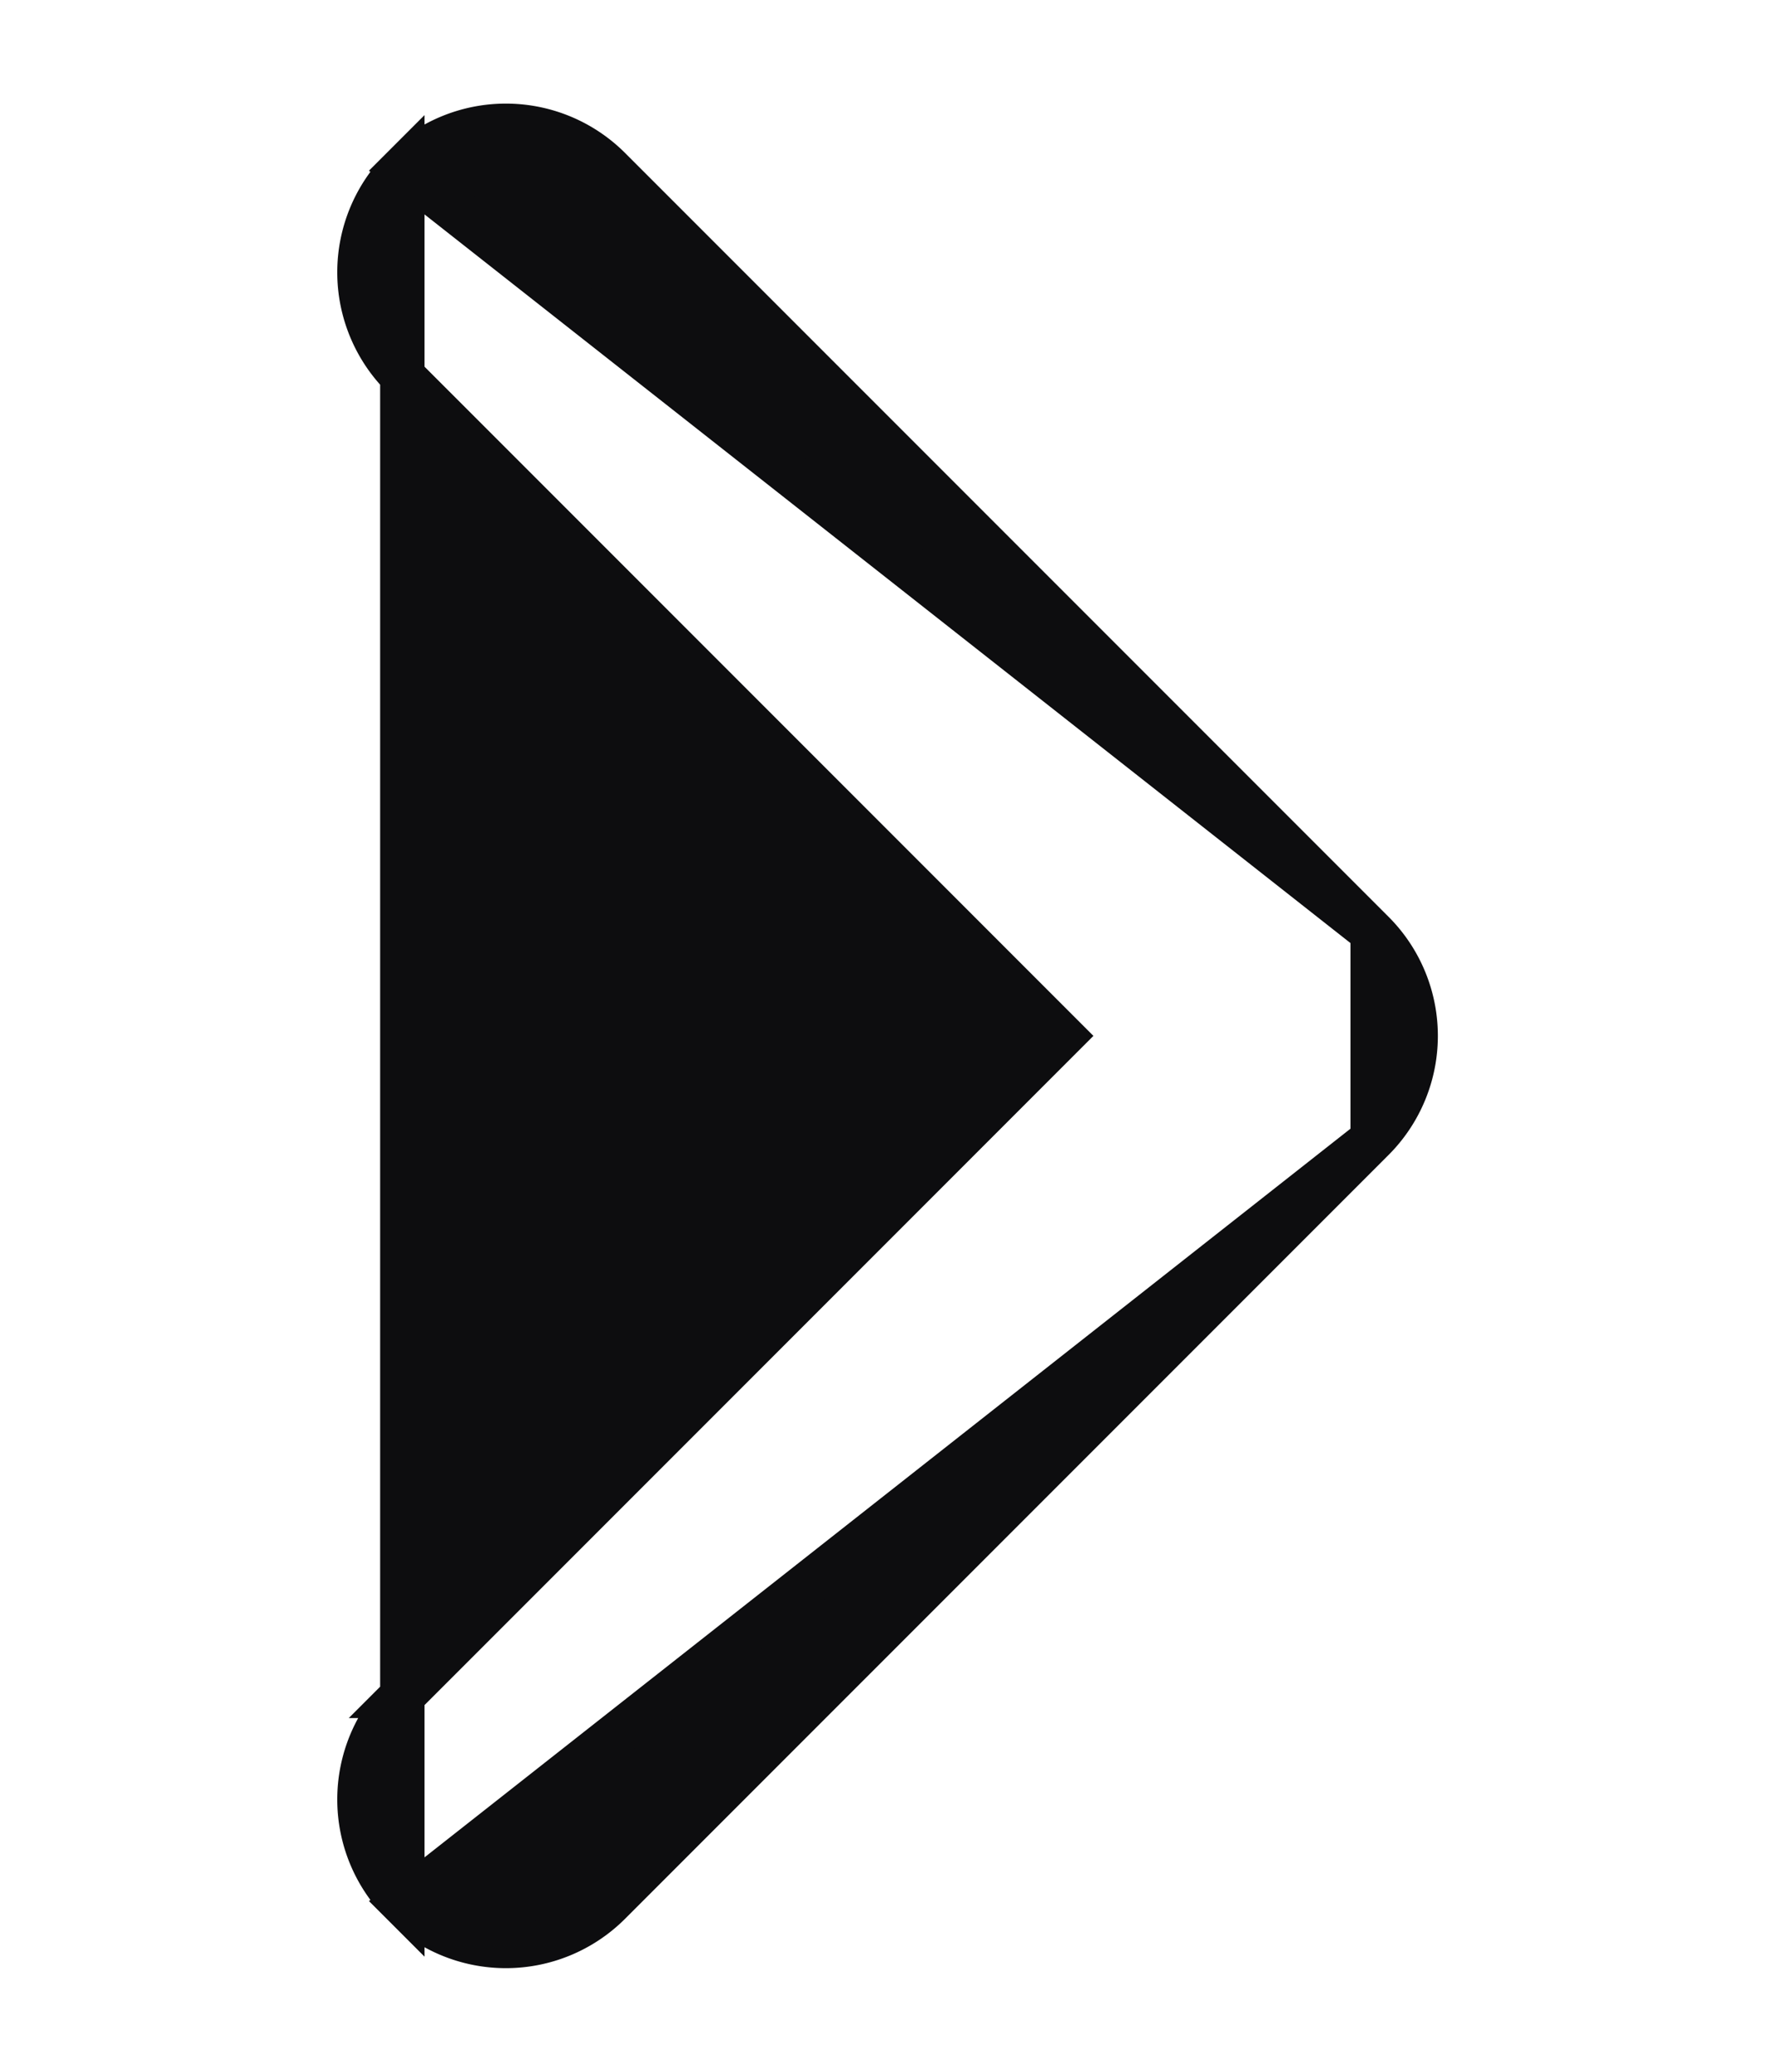 <svg width="12" height="14" viewBox="0 0 12 14" fill="none" xmlns="http://www.w3.org/2000/svg"><path d="M9.28 7.7l-5.16 5.16a.99.99 0 0 1-1.4 0L9.28 7.7zm0 0a.988.988 0 0 0 0-1.4m0 1.4V6.3m0 0L4.12 1.14a.99.99 0 0 0-1.4 0L9.28 6.3zm-6.56 5.16a.99.99 0 0 0 0 1.4V1.14a.99.99 0 0 0 0 1.4L7.18 7l-4.46 4.46z" fill="#0D0D0F" stroke="#0D0D0F" stroke-width=".3"/></svg>
